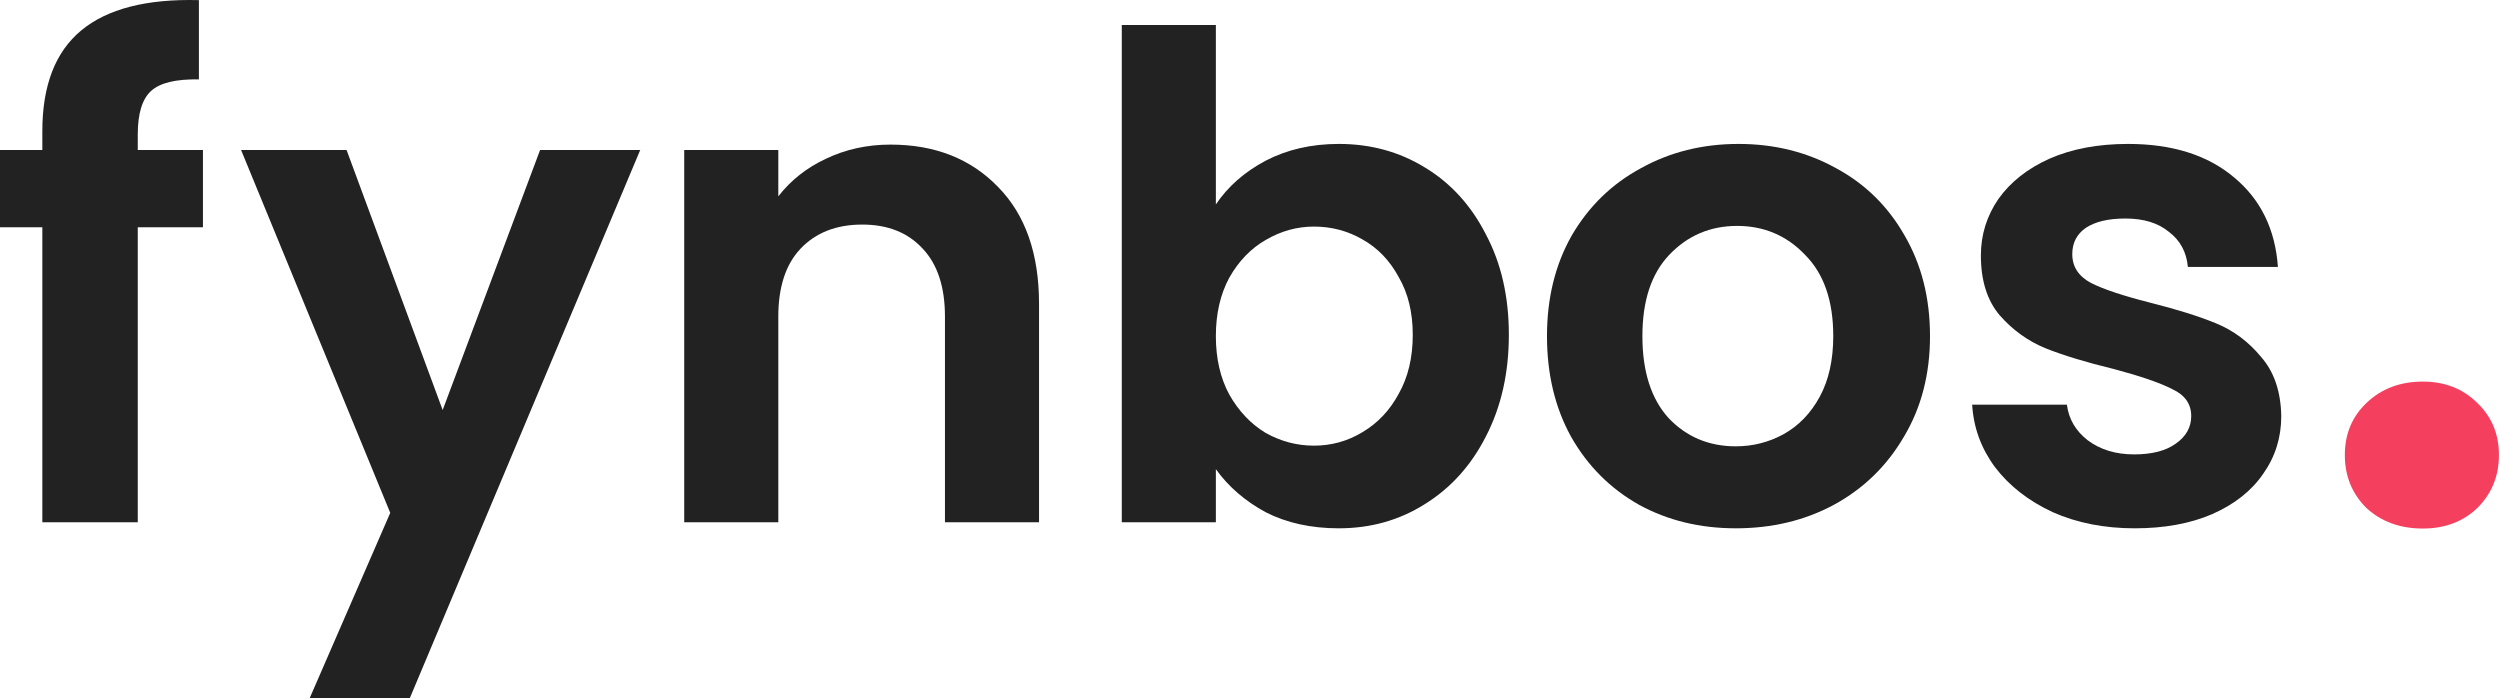 <svg viewBox="0 0 1432 400" fill="none" xmlns="http://www.w3.org/2000/svg"><path fill="#222" d="M116.246 130.171H78.909V299.151H24.25V130.171H0V85.905H24.25V75.127C24.25 48.953 31.692 29.707 46.575 17.389C61.459 5.072 83.913 -0.702 113.936 0.068V45.489C100.849 45.232 91.739 47.413 86.607 52.032C81.475 56.651 78.909 64.991 78.909 77.052V85.905H116.246V130.171Z"></path><path fill="#222" d="M366.724 85.905L234.696 400H177.343L223.533 293.762L138.081 85.905H198.514L253.557 234.869L309.371 85.905H366.724Z"></path><path fill="#222" d="M510.094 82.826C535.499 82.826 556.028 90.909 571.682 107.076C587.335 122.986 595.162 145.311 595.162 174.052V299.151H541.273V181.365C541.273 164.429 537.039 151.47 528.571 142.488C520.102 133.25 508.555 128.631 493.928 128.631C479.044 128.631 467.24 133.25 458.515 142.488C450.047 151.47 445.813 164.429 445.813 181.365V299.151H391.924V85.905H445.813V112.465C452.998 103.227 462.108 96.041 473.142 90.909C484.433 85.52 496.75 82.826 510.094 82.826Z"></path><path fill="#222" d="M696.447 117.084C703.375 106.819 712.87 98.479 724.931 92.064C737.248 85.648 751.234 82.441 766.887 82.441C785.107 82.441 801.53 86.932 816.157 95.913C831.041 104.895 842.717 117.725 851.185 134.405C859.91 150.828 864.272 169.946 864.272 191.758C864.272 213.57 859.91 232.945 851.185 249.881C842.717 266.561 831.041 279.52 816.157 288.758C801.53 297.996 785.107 302.615 766.887 302.615C750.977 302.615 736.992 299.536 724.931 293.377C713.127 286.962 703.632 278.75 696.447 268.742V299.151H642.558V14.31H696.447V117.084ZM809.229 191.758C809.229 178.927 806.534 167.893 801.145 158.655C796.013 149.16 789.084 141.975 780.359 137.1C771.891 132.224 762.653 129.786 752.645 129.786C742.894 129.786 733.656 132.352 724.931 137.484C716.463 142.36 709.534 149.545 704.145 159.04C699.013 168.535 696.447 179.697 696.447 192.528C696.447 205.359 699.013 216.521 704.145 226.016C709.534 235.511 716.463 242.824 724.931 247.957C733.656 252.832 742.894 255.27 752.645 255.27C762.653 255.27 771.891 252.704 780.359 247.572C789.084 242.439 796.013 235.126 801.145 225.631C806.534 216.136 809.229 204.845 809.229 191.758Z"></path><path fill="#222" d="M994.273 302.615C973.744 302.615 955.268 298.124 938.844 289.143C922.421 279.905 909.462 266.946 899.967 250.266C890.729 233.586 886.11 214.34 886.11 192.528C886.11 170.716 890.858 151.47 900.352 134.79C910.104 118.11 923.319 105.279 939.999 96.298C956.679 87.06 975.283 82.441 995.812 82.441C1016.34 82.441 1034.95 87.06 1051.63 96.298C1068.31 105.279 1081.39 118.11 1090.89 134.79C1100.64 151.47 1105.51 170.716 1105.51 192.528C1105.51 214.34 1100.51 233.586 1090.5 250.266C1080.75 266.946 1067.41 279.905 1050.47 289.143C1033.79 298.124 1015.06 302.615 994.273 302.615ZM994.273 255.655C1004.02 255.655 1013.13 253.345 1021.6 248.726C1030.33 243.851 1037.26 236.666 1042.39 227.171C1047.52 217.676 1050.09 206.129 1050.09 192.528C1050.09 172.256 1044.7 156.73 1033.92 145.953C1023.4 134.918 1010.44 129.401 995.043 129.401C979.646 129.401 966.687 134.918 956.166 145.953C945.901 156.73 940.769 172.256 940.769 192.528C940.769 212.8 945.773 228.454 955.781 239.488C966.045 250.266 978.876 255.655 994.273 255.655Z"></path><path fill="#222" d="M1222.8 302.615C1205.35 302.615 1189.69 299.536 1175.84 293.377C1161.98 286.962 1150.95 278.365 1142.73 267.587C1134.78 256.81 1130.42 244.877 1129.65 231.79H1183.92C1184.95 240.001 1188.93 246.802 1195.85 252.191C1203.04 257.579 1211.89 260.274 1222.41 260.274C1232.68 260.274 1240.63 258.221 1246.28 254.115C1252.18 250.009 1255.13 244.749 1255.13 238.333C1255.13 231.405 1251.54 226.273 1244.35 222.937C1237.43 219.344 1226.26 215.495 1210.87 211.389C1194.96 207.54 1181.87 203.562 1171.6 199.457C1161.6 195.351 1152.87 189.064 1145.43 180.595C1138.24 172.127 1134.65 160.708 1134.65 146.338C1134.65 134.533 1137.99 123.756 1144.66 114.004C1151.59 104.253 1161.34 96.555 1173.91 90.909C1186.74 85.264 1201.76 82.441 1218.95 82.441C1244.35 82.441 1264.63 88.856 1279.77 101.687C1294.91 114.261 1303.25 131.326 1304.79 152.881H1253.21C1252.44 144.413 1248.84 137.741 1242.43 132.865C1236.27 127.733 1227.93 125.167 1217.41 125.167C1207.66 125.167 1200.09 126.963 1194.7 130.556C1189.57 134.148 1187 139.152 1187 145.568C1187 152.753 1190.59 158.27 1197.78 162.119C1204.96 165.712 1216.13 169.433 1231.27 173.282C1246.66 177.131 1259.37 181.109 1269.37 185.215C1279.38 189.32 1287.98 195.736 1295.16 204.461C1302.6 212.929 1306.45 224.22 1306.71 238.333C1306.71 250.651 1303.25 261.685 1296.32 271.437C1289.65 281.188 1279.89 288.886 1267.06 294.532C1254.49 299.921 1239.73 302.615 1222.8 302.615Z"></path><path d="M1387.77 302.743C1374.77 302.743 1363.99 298.809 1355.43 290.939C1347.22 282.728 1343.12 272.634 1343.12 260.659C1343.12 248.684 1347.22 238.761 1355.43 230.892C1363.99 222.68 1374.77 218.574 1387.77 218.574C1400.43 218.574 1410.86 222.68 1419.07 230.892C1427.29 238.761 1431.39 248.684 1431.39 260.659C1431.39 272.634 1427.29 282.728 1419.07 290.939C1410.86 298.809 1400.43 302.743 1387.77 302.743Z" fill="#F43F5E"></path></svg>
